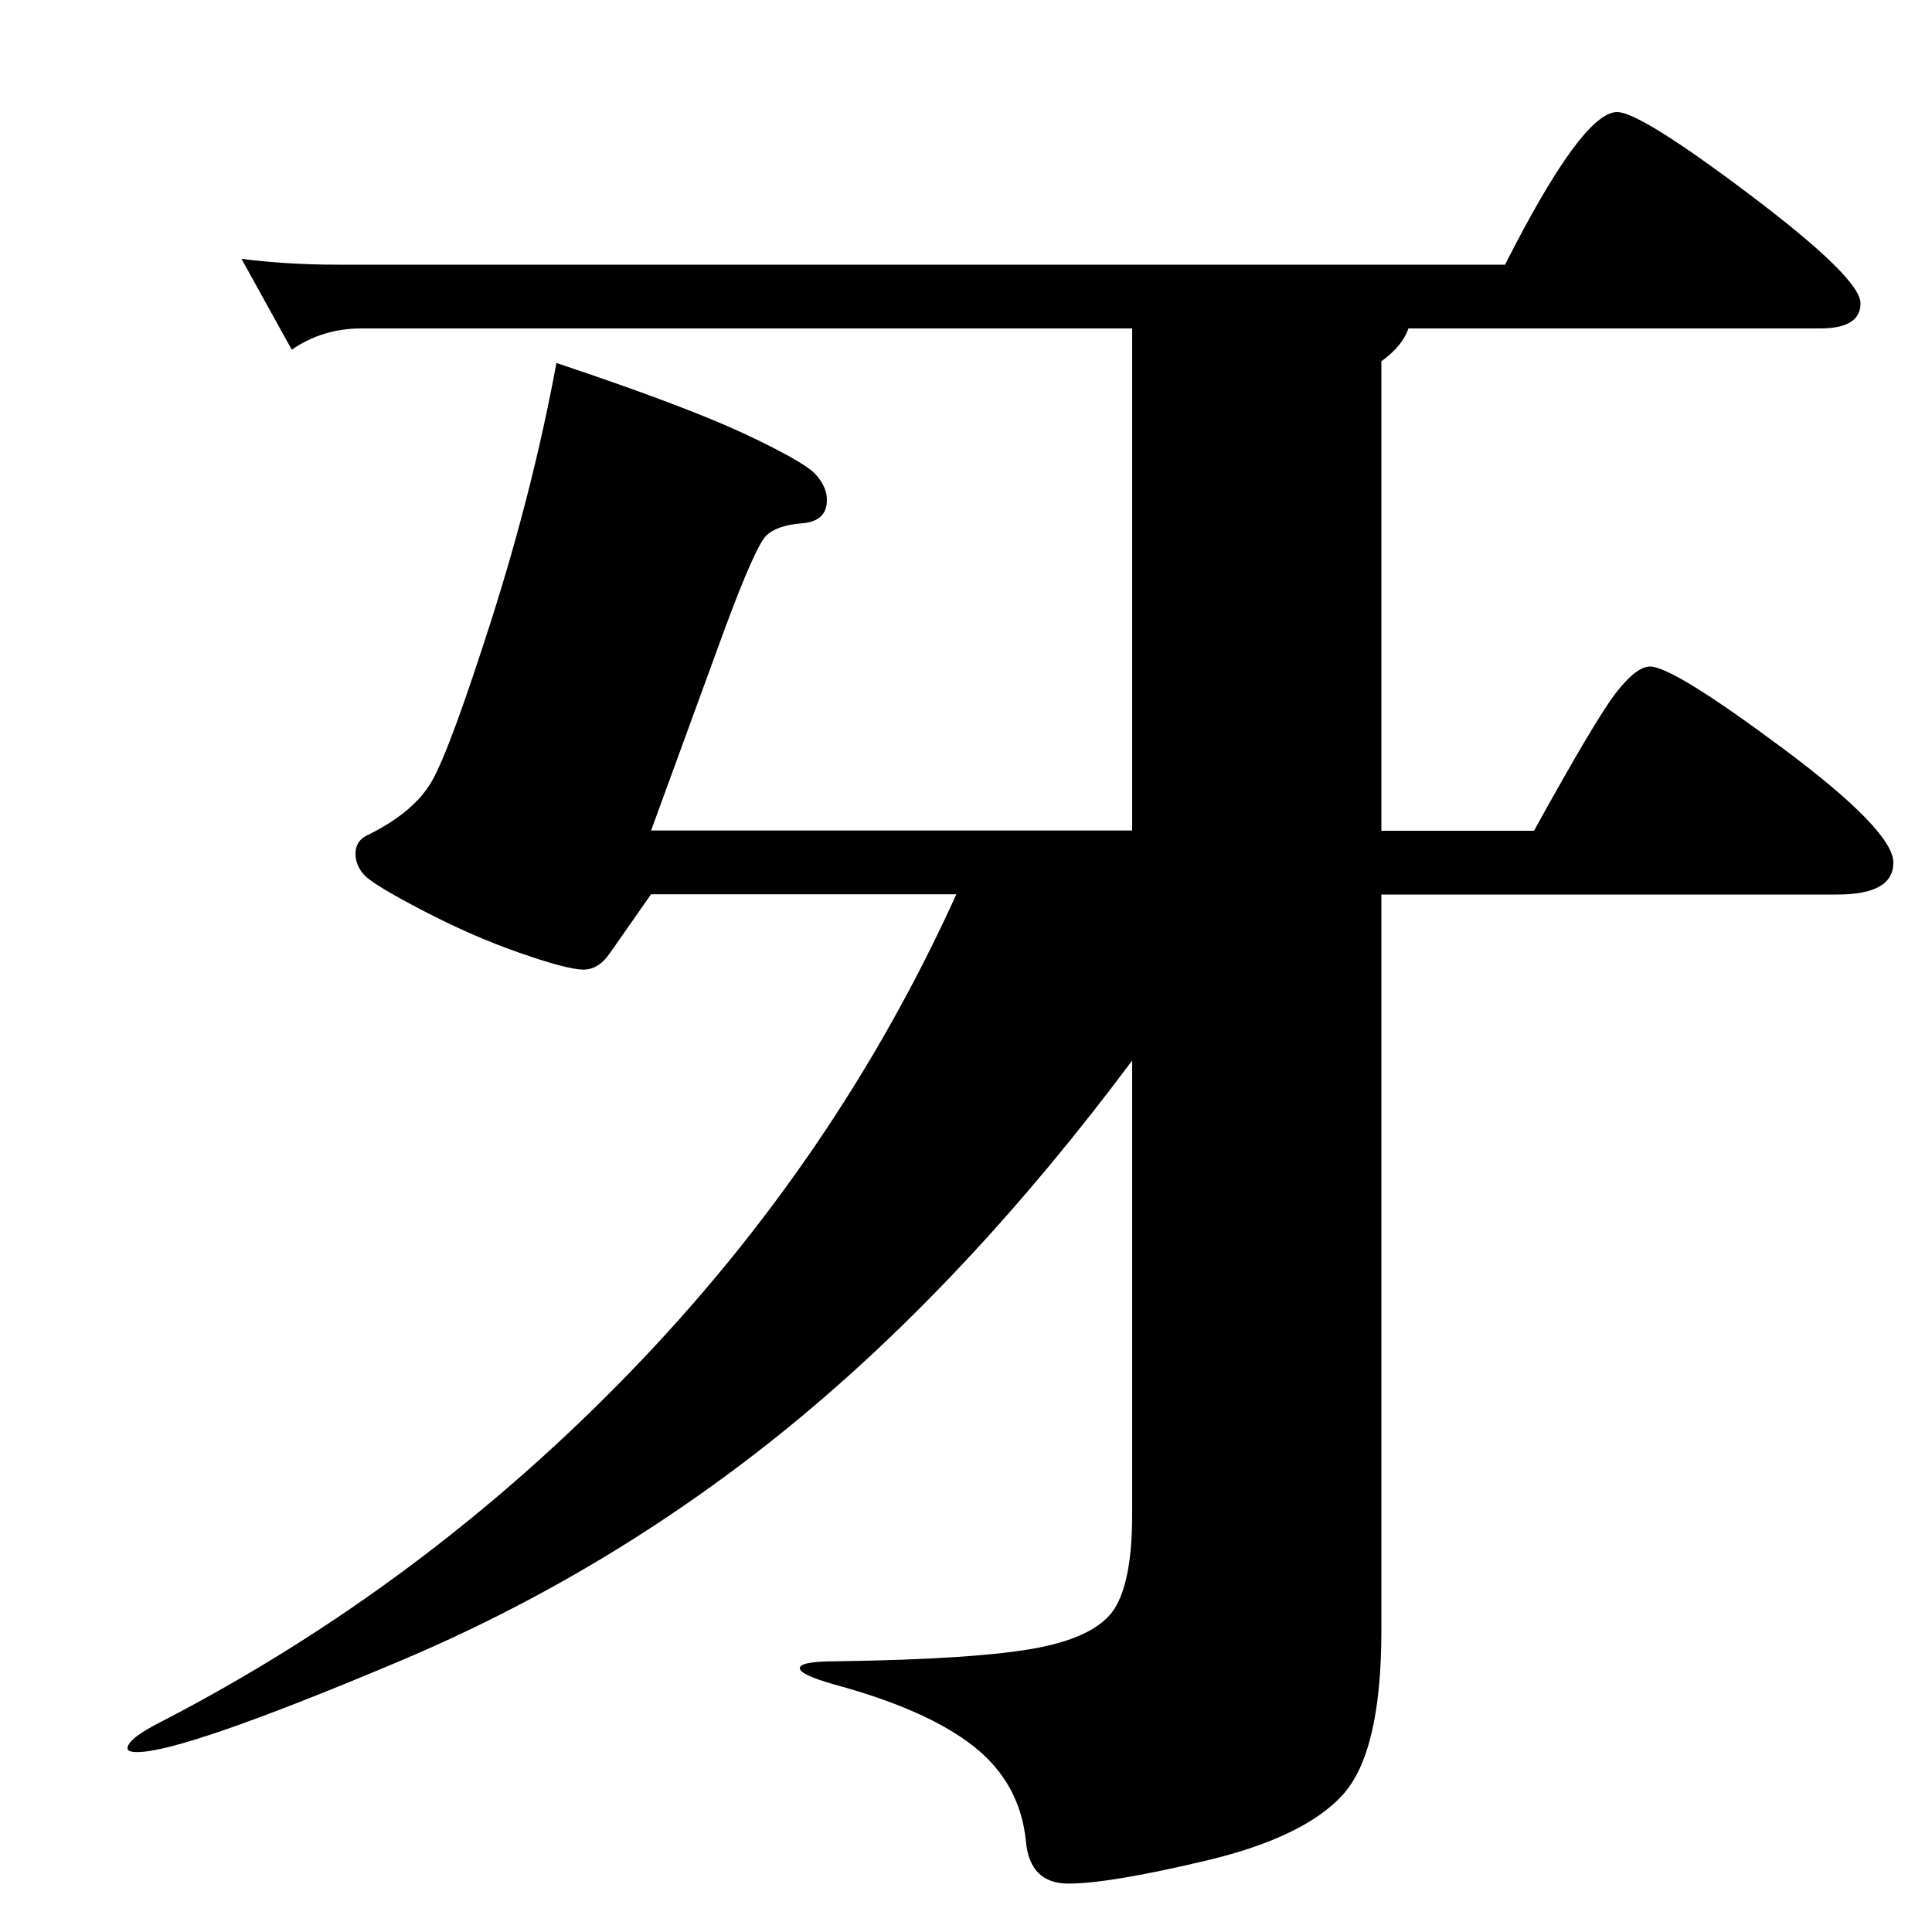 <?xml version="1.0" encoding="utf-8"?>
<!-- Generator: Adobe Illustrator 17.0.0, SVG Export Plug-In . SVG Version: 6.00 Build 0)  -->
<!DOCTYPE svg PUBLIC "-//W3C//DTD SVG 1.1//EN" "http://www.w3.org/Graphics/SVG/1.1/DTD/svg11.dtd">
<svg version="1.1" xmlns="http://www.w3.org/2000/svg" xmlns:xlink="http://www.w3.org/1999/xlink" x="0px" y="0px" width="16px"
	 height="16px" viewBox="-34.375 0 16 16" enable-background="new -34.375 0 16 16" xml:space="preserve">
<g id="Guids">
</g>
<g id="Layer_2">
	<g>
		<path d="M-21.671,6.88c0.341-0.618,0.568-1,0.68-1.144c0.112-0.144,0.206-0.216,0.28-0.216c0.128,0,0.496,0.227,1.104,0.68
			c0.608,0.453,0.912,0.768,0.912,0.944c0,0.176-0.155,0.264-0.464,0.264h-3.776v6.096c0,0.672-0.107,1.125-0.32,1.36
			c-0.213,0.234-0.59,0.416-1.128,0.544c-0.539,0.128-0.92,0.191-1.144,0.191c-0.214,0-0.331-0.117-0.352-0.352
			c-0.032-0.32-0.176-0.582-0.432-0.784s-0.64-0.373-1.152-0.512c-0.192-0.054-0.288-0.099-0.288-0.136
			c0-0.038,0.101-0.057,0.304-0.057c0.778-0.011,1.333-0.048,1.664-0.111c0.331-0.064,0.544-0.174,0.64-0.328
			c0.096-0.155,0.144-0.413,0.144-0.776v-3.76c-0.907,1.216-1.854,2.227-2.84,3.032c-0.987,0.805-2.07,1.456-3.248,1.951
			c-1.179,0.496-1.896,0.744-2.152,0.744c-0.054,0-0.08-0.011-0.08-0.031c0-0.054,0.096-0.129,0.288-0.225
			c1.44-0.746,2.73-1.709,3.872-2.888c1.142-1.179,2.042-2.499,2.704-3.96h-2.528l-0.336,0.48c-0.064,0.096-0.139,0.144-0.224,0.144
			s-0.259-0.045-0.52-0.136c-0.262-0.09-0.531-0.208-0.808-0.352s-0.44-0.243-0.488-0.296c-0.048-0.053-0.072-0.112-0.072-0.176
			c0-0.064,0.027-0.112,0.08-0.144c0.267-0.128,0.451-0.28,0.552-0.456c0.101-0.176,0.266-0.624,0.496-1.344
			c0.229-0.72,0.408-1.426,0.536-2.12c0.704,0.235,1.221,0.43,1.552,0.584c0.331,0.155,0.528,0.267,0.592,0.336
			s0.096,0.141,0.096,0.216c0,0.118-0.07,0.182-0.208,0.192c-0.139,0.011-0.238,0.045-0.296,0.104
			c-0.059,0.059-0.174,0.317-0.344,0.776l-0.608,1.664h3.984V2.72h-6.384c-0.214,0-0.406,0.059-0.576,0.176l-0.416-0.752
			c0.256,0.032,0.522,0.048,0.8,0.048h9.664c0.427-0.842,0.736-1.264,0.928-1.264c0.128,0,0.496,0.229,1.104,0.688
			s0.912,0.757,0.912,0.896s-0.112,0.208-0.336,0.208h-3.408c-0.032,0.096-0.107,0.187-0.224,0.272V6.88H-21.671z"/>
	</g>
</g>
</svg>
